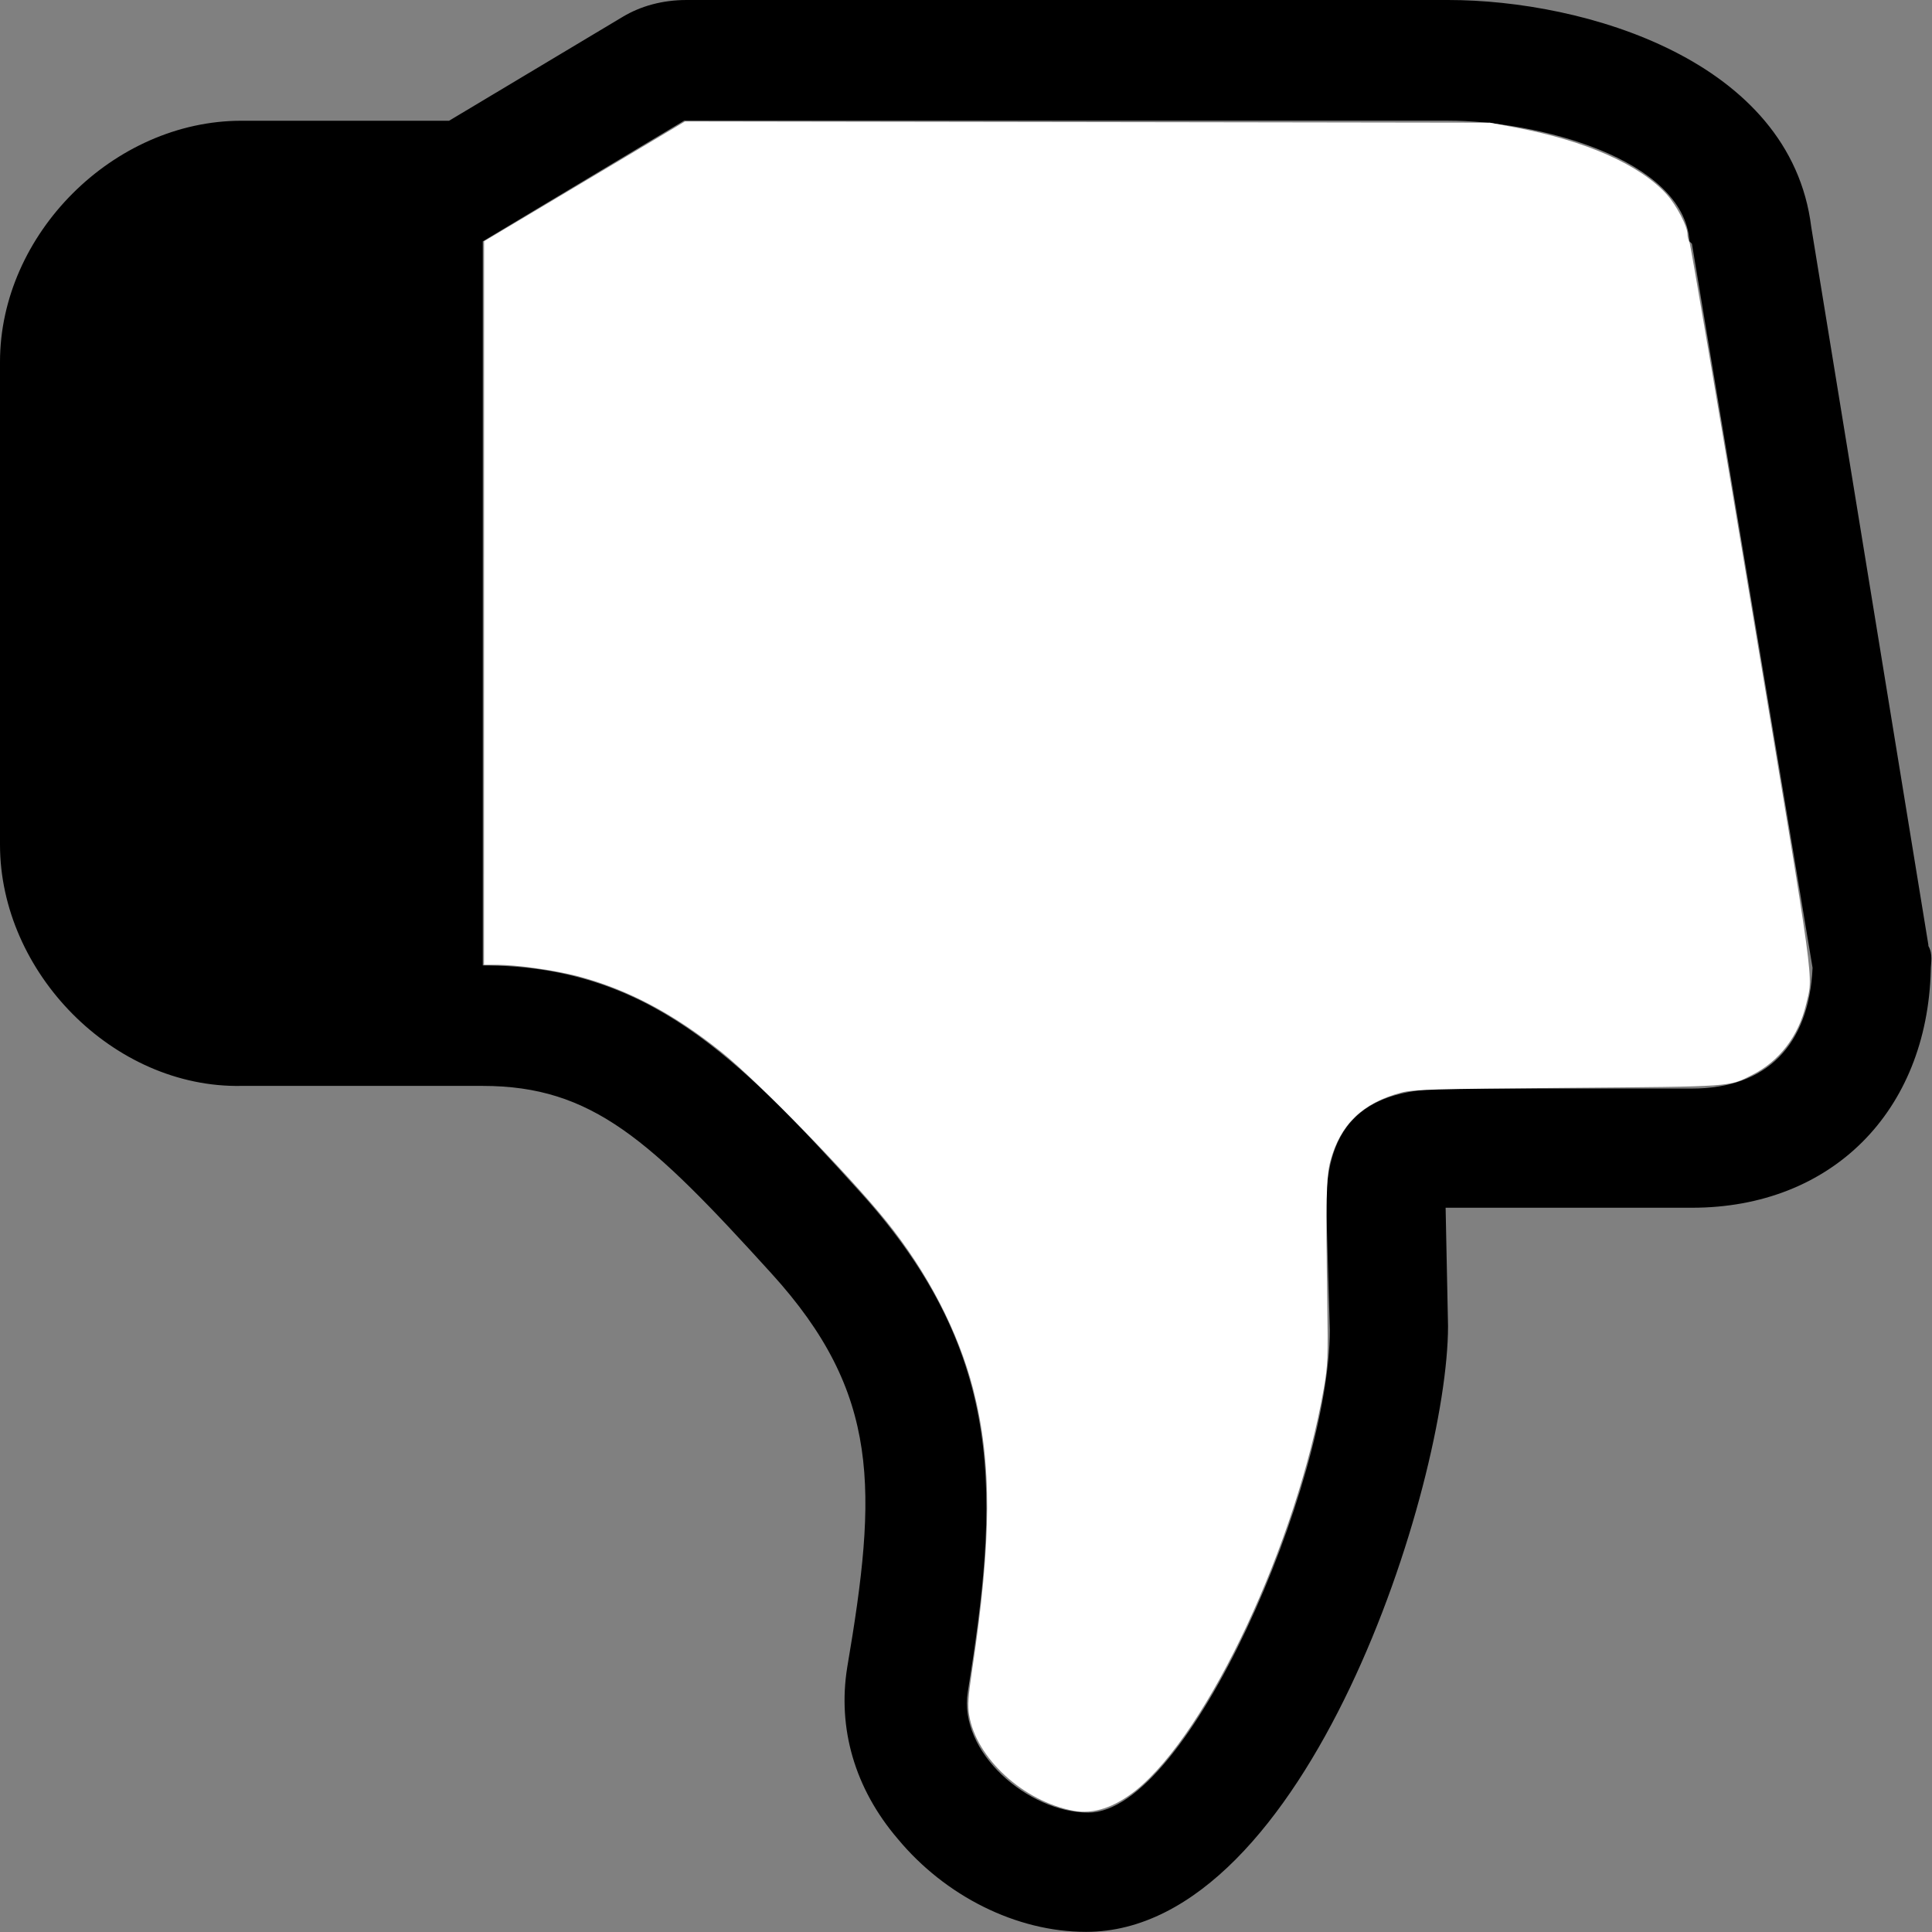<?xml version="1.0" encoding="UTF-8" standalone="no"?>
<svg
   xmlns:dc="http://purl.org/dc/elements/1.1/"
   xmlns:cc="http://creativecommons.org/ns#"
   xmlns:rdf="http://www.w3.org/1999/02/22-rdf-syntax-ns#"
   xmlns:svg="http://www.w3.org/2000/svg"
   xmlns="http://www.w3.org/2000/svg"
   xmlns:sodipodi="http://sodipodi.sourceforge.net/DTD/sodipodi-0.dtd"
   xmlns:inkscape="http://www.inkscape.org/namespaces/inkscape"
   width="16"
   height="16"
   viewBox="0 0 16 16"
   version="1.1"
   id="svg4"
   sodipodi:docname="thumbsdownwhite.svg"
   inkscape:version="0.92.3 (2405546, 2018-03-11)">
  <rect x="0" y="0" width="16" height="16" fill="#808080" stroke="none"/>
  <defs
     id="defs8" />
  <sodipodi:namedview
     pagecolor="#ffffff"
     bordercolor="#666666"
     borderopacity="1"
     objecttolerance="10"
     gridtolerance="10"
     guidetolerance="10"
     inkscape:pageopacity="0"
     inkscape:pageshadow="2"
     inkscape:window-width="960"
     inkscape:window-height="1016"
     id="namedview6"
     showgrid="false"
     inkscape:zoom="20.85965"
     inkscape:cx="7.303598"
     inkscape:cy="10.713993"
     inkscape:window-x="0"
     inkscape:window-y="27"
     inkscape:window-maximized="0"
     inkscape:current-layer="svg4" />
  <path
     d="M15.97 7.825L15 1.88C14.83.499 13.123 0 11.993 0H5.686c-.2 0-.38.05-.53.14L3.719 1h-1.72C.94 1 0 1.938 0 2.997v3.998c0 1.059.94 2.018 1.999 1.998h1.998c.91 0 1.39.45 2.389 1.55.91.999.88 1.798.63 3.267-.08.5.06 1 .42 1.42.39.47.979.769 1.558.769 1.83 0 2.998-3.718 2.998-5.017l-.02-.98h2.04c1.159 0 1.948-.799 1.978-1.968 0-.06.02-.13-.02-.2v-.01zm-1.969 1.19h-1.989c-.7 0-1.029.28-1.029.969l.03 1.03c0 1.268-1.17 3.997-1.999 3.997-.5 0-1.079-.5-.999-1 .25-1.579.34-2.778-.89-4.137-1.019-1.13-1.768-1.879-3.127-1.879V1.999l1.668-1h6.326c.73 0 1.95.31 2 1l.02.02.999 5.996c-.03.64-.38 1-1 1h-.01z"
     id="path2"
     style="fill-opacity:1;fill:#000000"
     fill-rule="evenodd" />
  <path
     style="opacity:1;fill:#ffffff;fill-opacity:1;stroke:none;stroke-width:0.192;stroke-linejoin:round;stroke-miterlimit:4;stroke-dasharray:none;stroke-dashoffset:0;stroke-opacity:1"
     d="M 8.89,14.996 C 8.473,14.917 8.084,14.56 8.026,14.203 c -0.013,-0.081 -0.008,-0.152 0.025,-0.373 0.163,-1.083 0.165,-1.717 0.008,-2.328 C 7.935,11.026 7.684,10.54 7.337,10.11 7.028,9.727 6.272,8.951 5.975,8.713 5.574,8.392 5.192,8.191 4.779,8.083 4.59,8.034 4.276,7.99 4.118,7.99 H 4.008 l 4.121e-4,-2.996 4.12e-4,-2.996 0.832,-0.496 0.832,-0.496 3.333,0.005 3.333,0.005 0.212,0.04 c 0.581,0.109 1.036,0.311 1.255,0.557 0.079,0.089 0.169,0.262 0.169,0.324 8e-6,0.022 0.007,0.053 0.017,0.07 0.009,0.017 0.241,1.38 0.515,3.029 0.539,3.239 0.51,3.029 0.45,3.284 -0.063,0.262 -0.221,0.469 -0.448,0.583 -0.194,0.098 -0.147,0.095 -1.525,0.106 -1.113,0.009 -1.285,0.014 -1.378,0.039 -0.323,0.086 -0.507,0.264 -0.589,0.571 -0.033,0.124 -0.038,0.32 -0.025,1.161 0.007,0.467 0.005,0.526 -0.029,0.72 -0.223,1.277 -0.955,2.842 -1.556,3.327 C 9.228,14.969 9.053,15.027 8.89,14.996 Z"
     id="path817"
     inkscape:connector-curvature="0" />
</svg>
